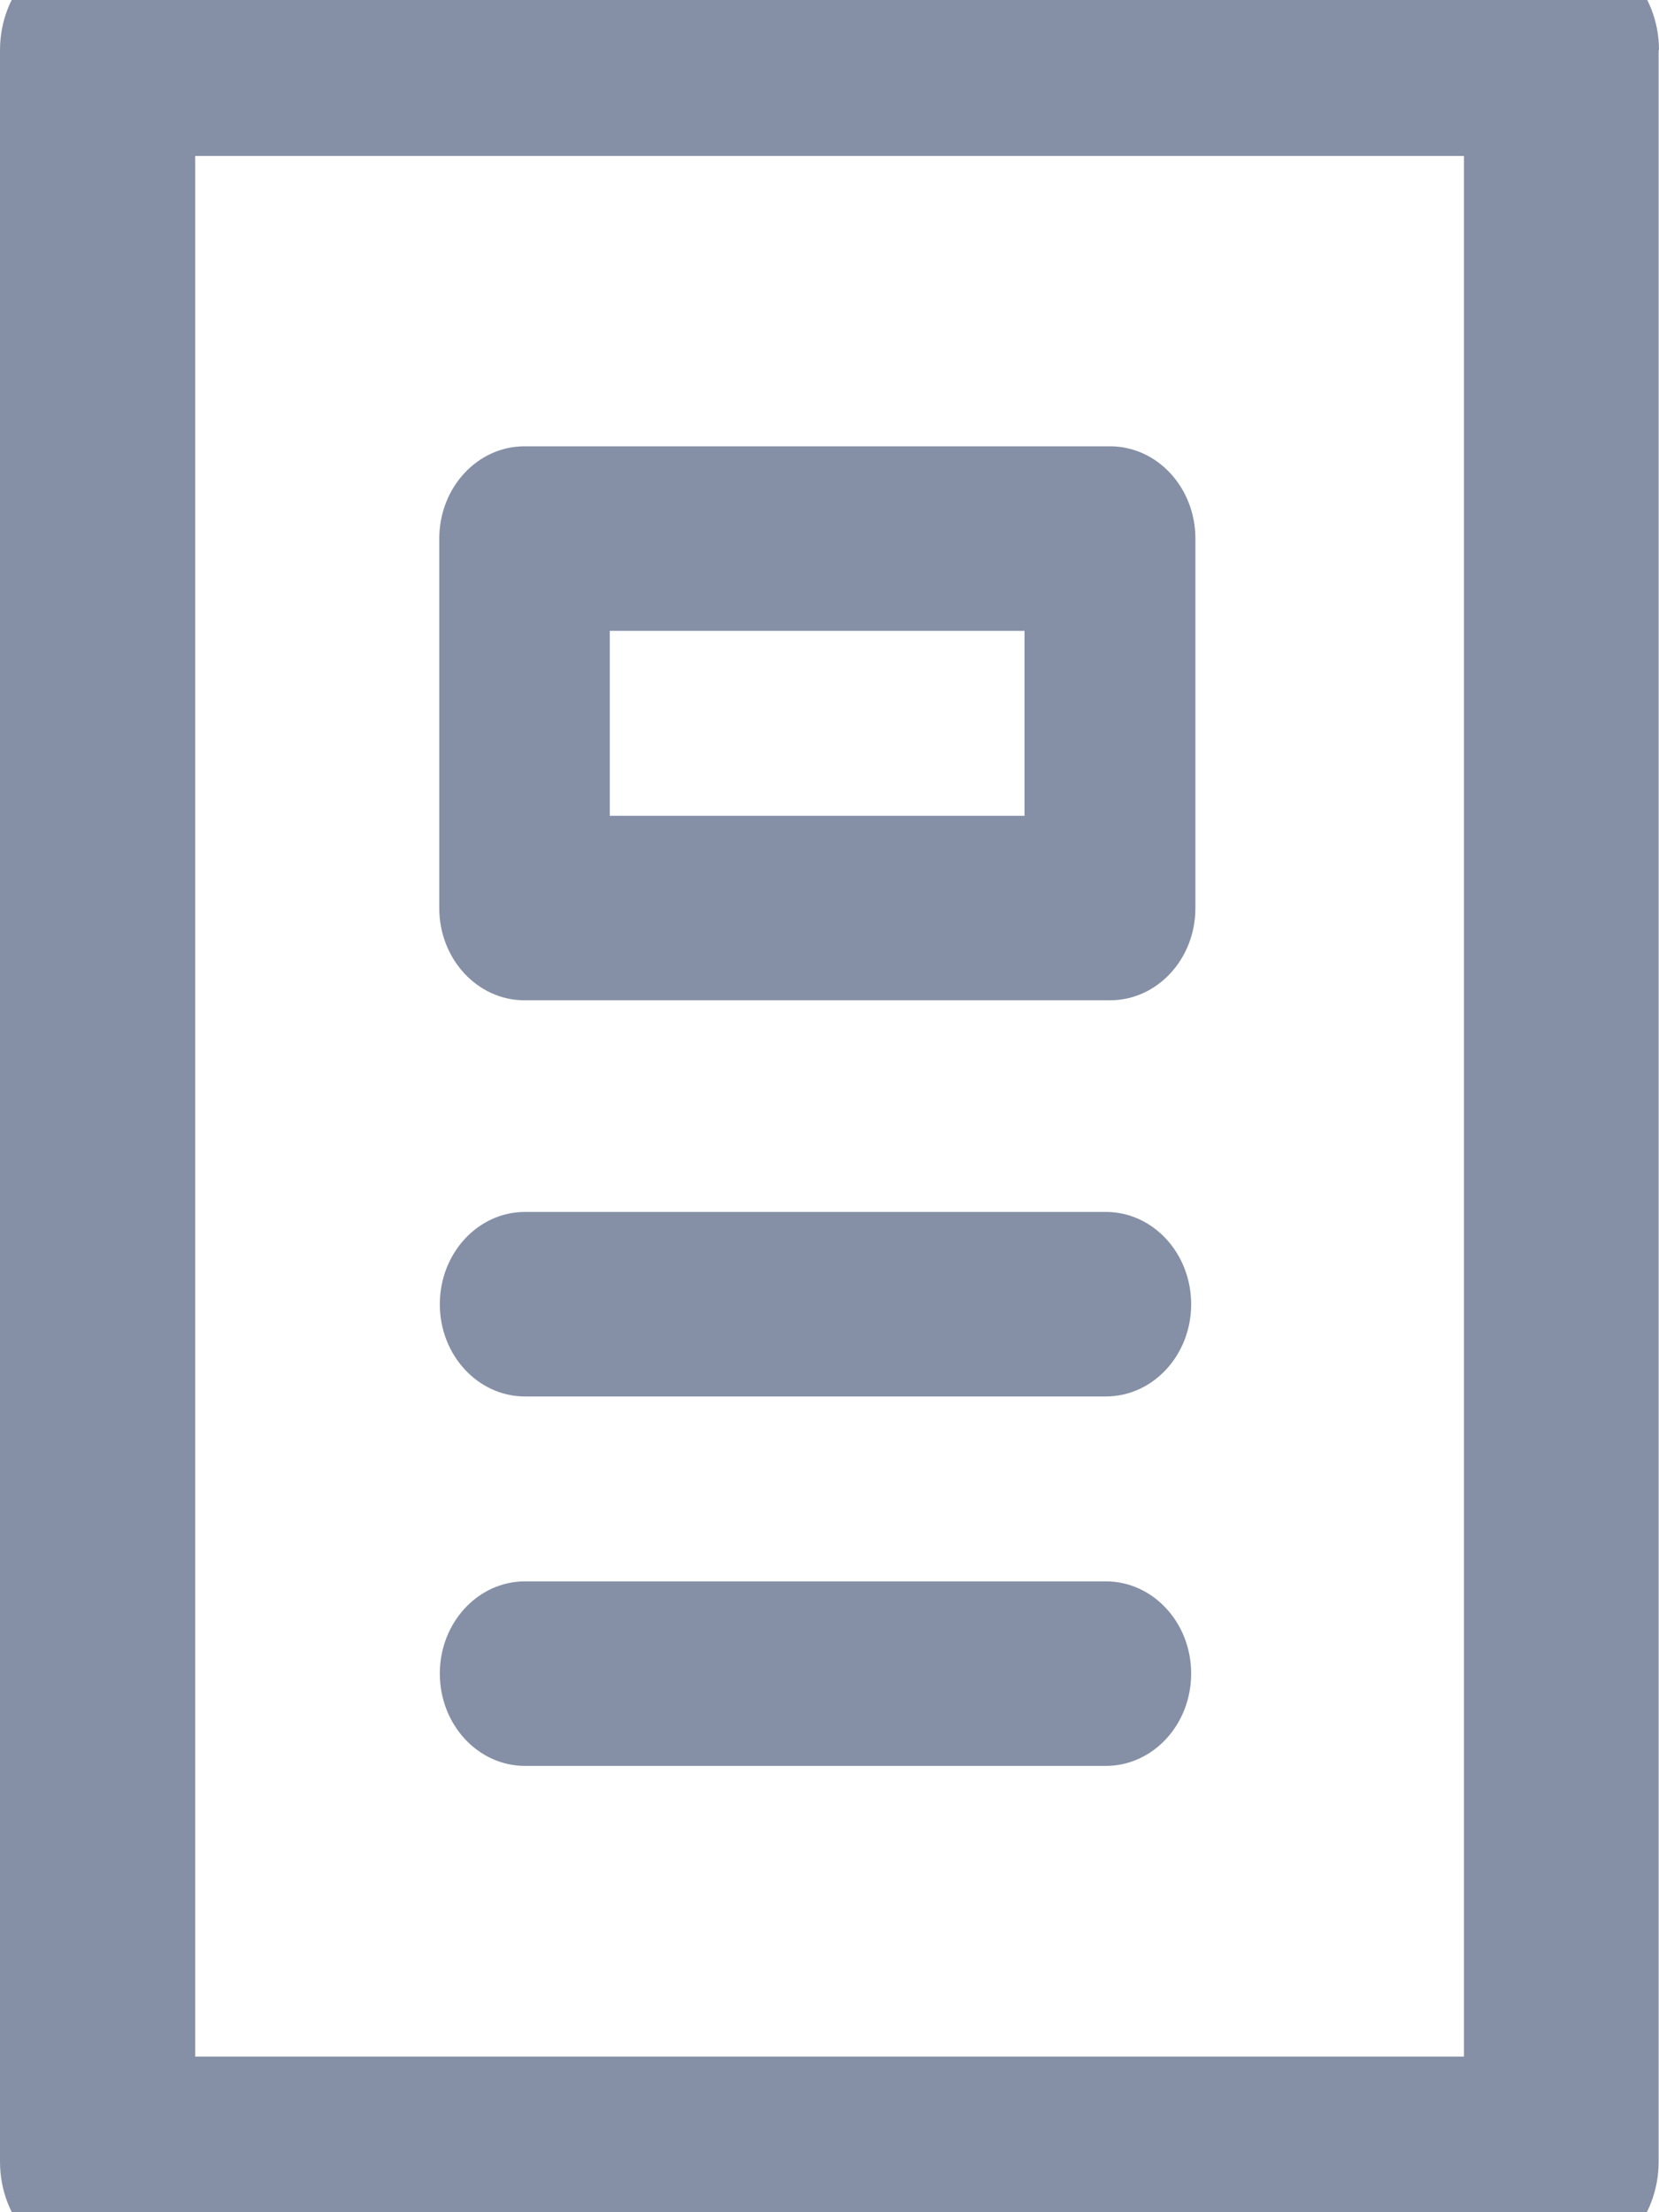 <svg width="9" height="12" viewBox="0 0 9 12" fill="none" xmlns="http://www.w3.org/2000/svg">
<g clip-path="url(#clip0_39_3032)">
<path d="M9 0.272C9 -0.044 8.762 -0.3 8.471 -0.3H0.529C0.236 -0.3 0 -0.044 0 0.272V11.726C0 12.043 0.236 12.298 0.529 12.298H8.469C8.762 12.298 8.998 12.043 8.998 11.726V0.272H9ZM7.941 11.156H1.059V0.846H7.942V11.156H7.941ZM2.386 9.078C2.386 8.802 2.593 8.578 2.848 8.578H5.999C6.255 8.578 6.462 8.802 6.462 9.078C6.462 9.355 6.255 9.579 5.999 9.579H2.848C2.593 9.579 2.386 9.355 2.386 9.078ZM2.386 7.075C2.386 6.798 2.593 6.574 2.848 6.574H5.999C6.255 6.574 6.462 6.798 6.462 7.075C6.462 7.351 6.255 7.575 5.999 7.575H2.848C2.593 7.575 2.386 7.351 2.386 7.075ZM6.485 2.922C6.485 2.645 6.278 2.421 6.022 2.421H2.845C2.59 2.421 2.383 2.645 2.383 2.922V4.926C2.383 5.202 2.59 5.426 2.845 5.426H6.022C6.278 5.426 6.485 5.202 6.485 4.926V2.922ZM3.308 3.422H5.558V4.425H3.308V3.422Z" fill="#8590A6"/>
</g>
<defs>
<clipPath id="clip0_39_3032">
<rect width="9" height="12" fill="white"/>
</clipPath>
</defs>
</svg>
